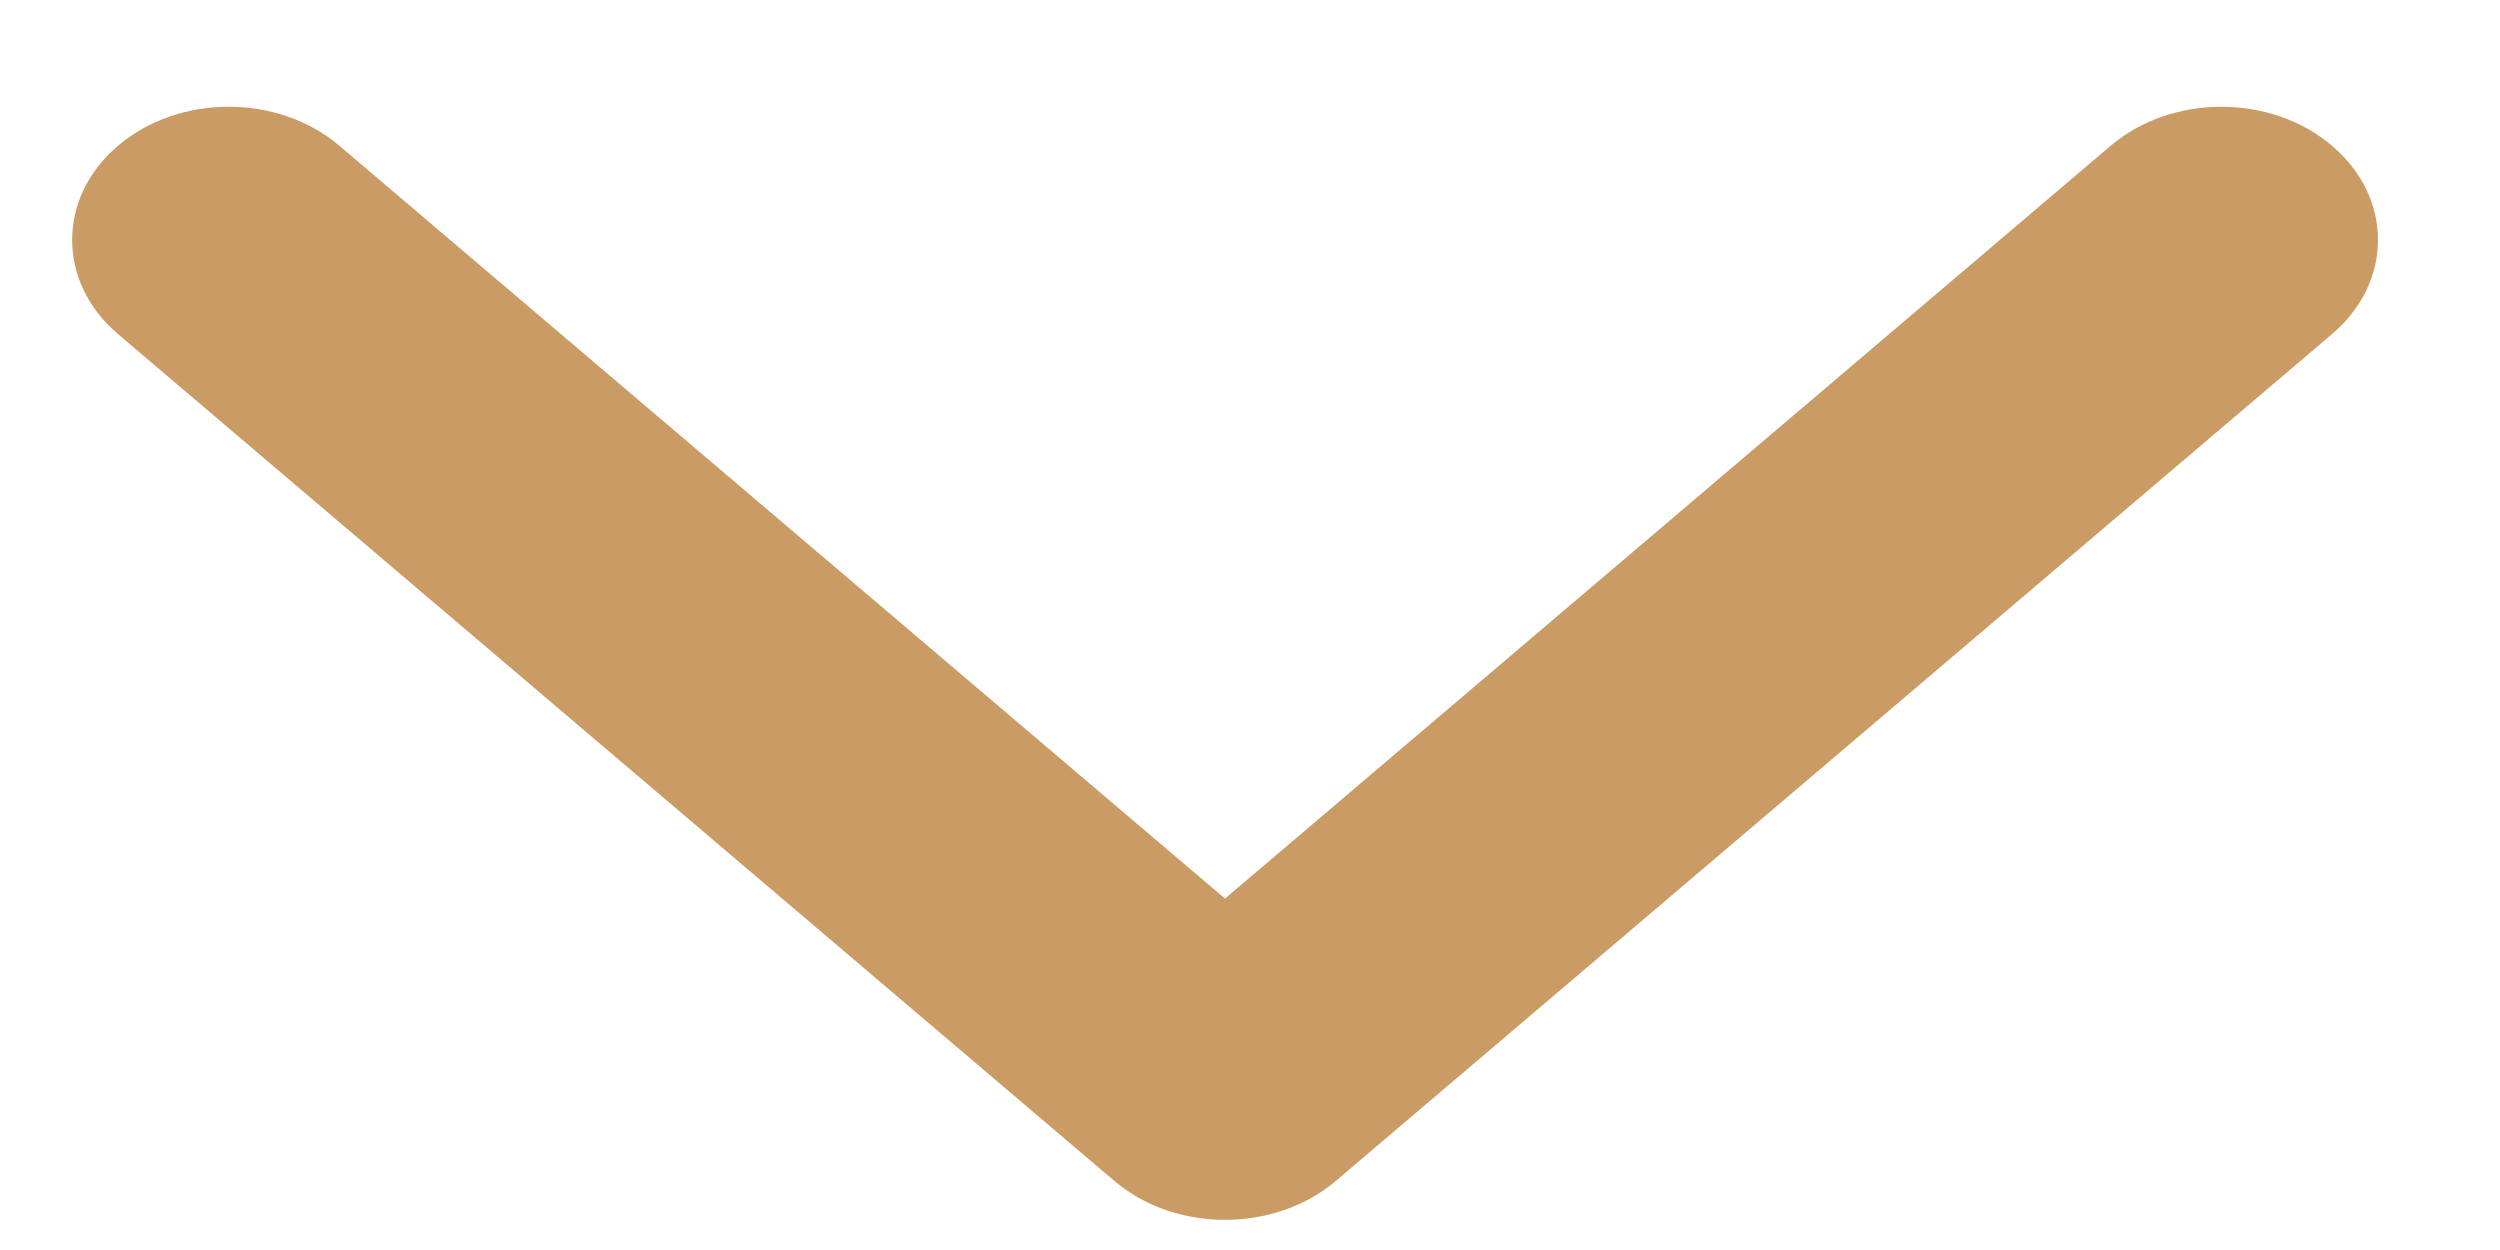<svg width="16" height="8" viewBox="0 0 16 8" fill="none" xmlns="http://www.w3.org/2000/svg">
<path fill-rule="evenodd" clip-rule="evenodd" d="M14.925 2.138L8.549 7.558C8.157 7.89 7.523 7.89 7.132 7.558L0.755 2.138C0.364 1.805 0.364 1.266 0.755 0.933C1.146 0.6 1.781 0.6 2.172 0.933L7.84 5.751L13.508 0.933C13.9 0.6 14.534 0.6 14.925 0.933C15.317 1.266 15.317 1.805 14.925 2.138Z" fill="#CA9B64"/>
</svg>
